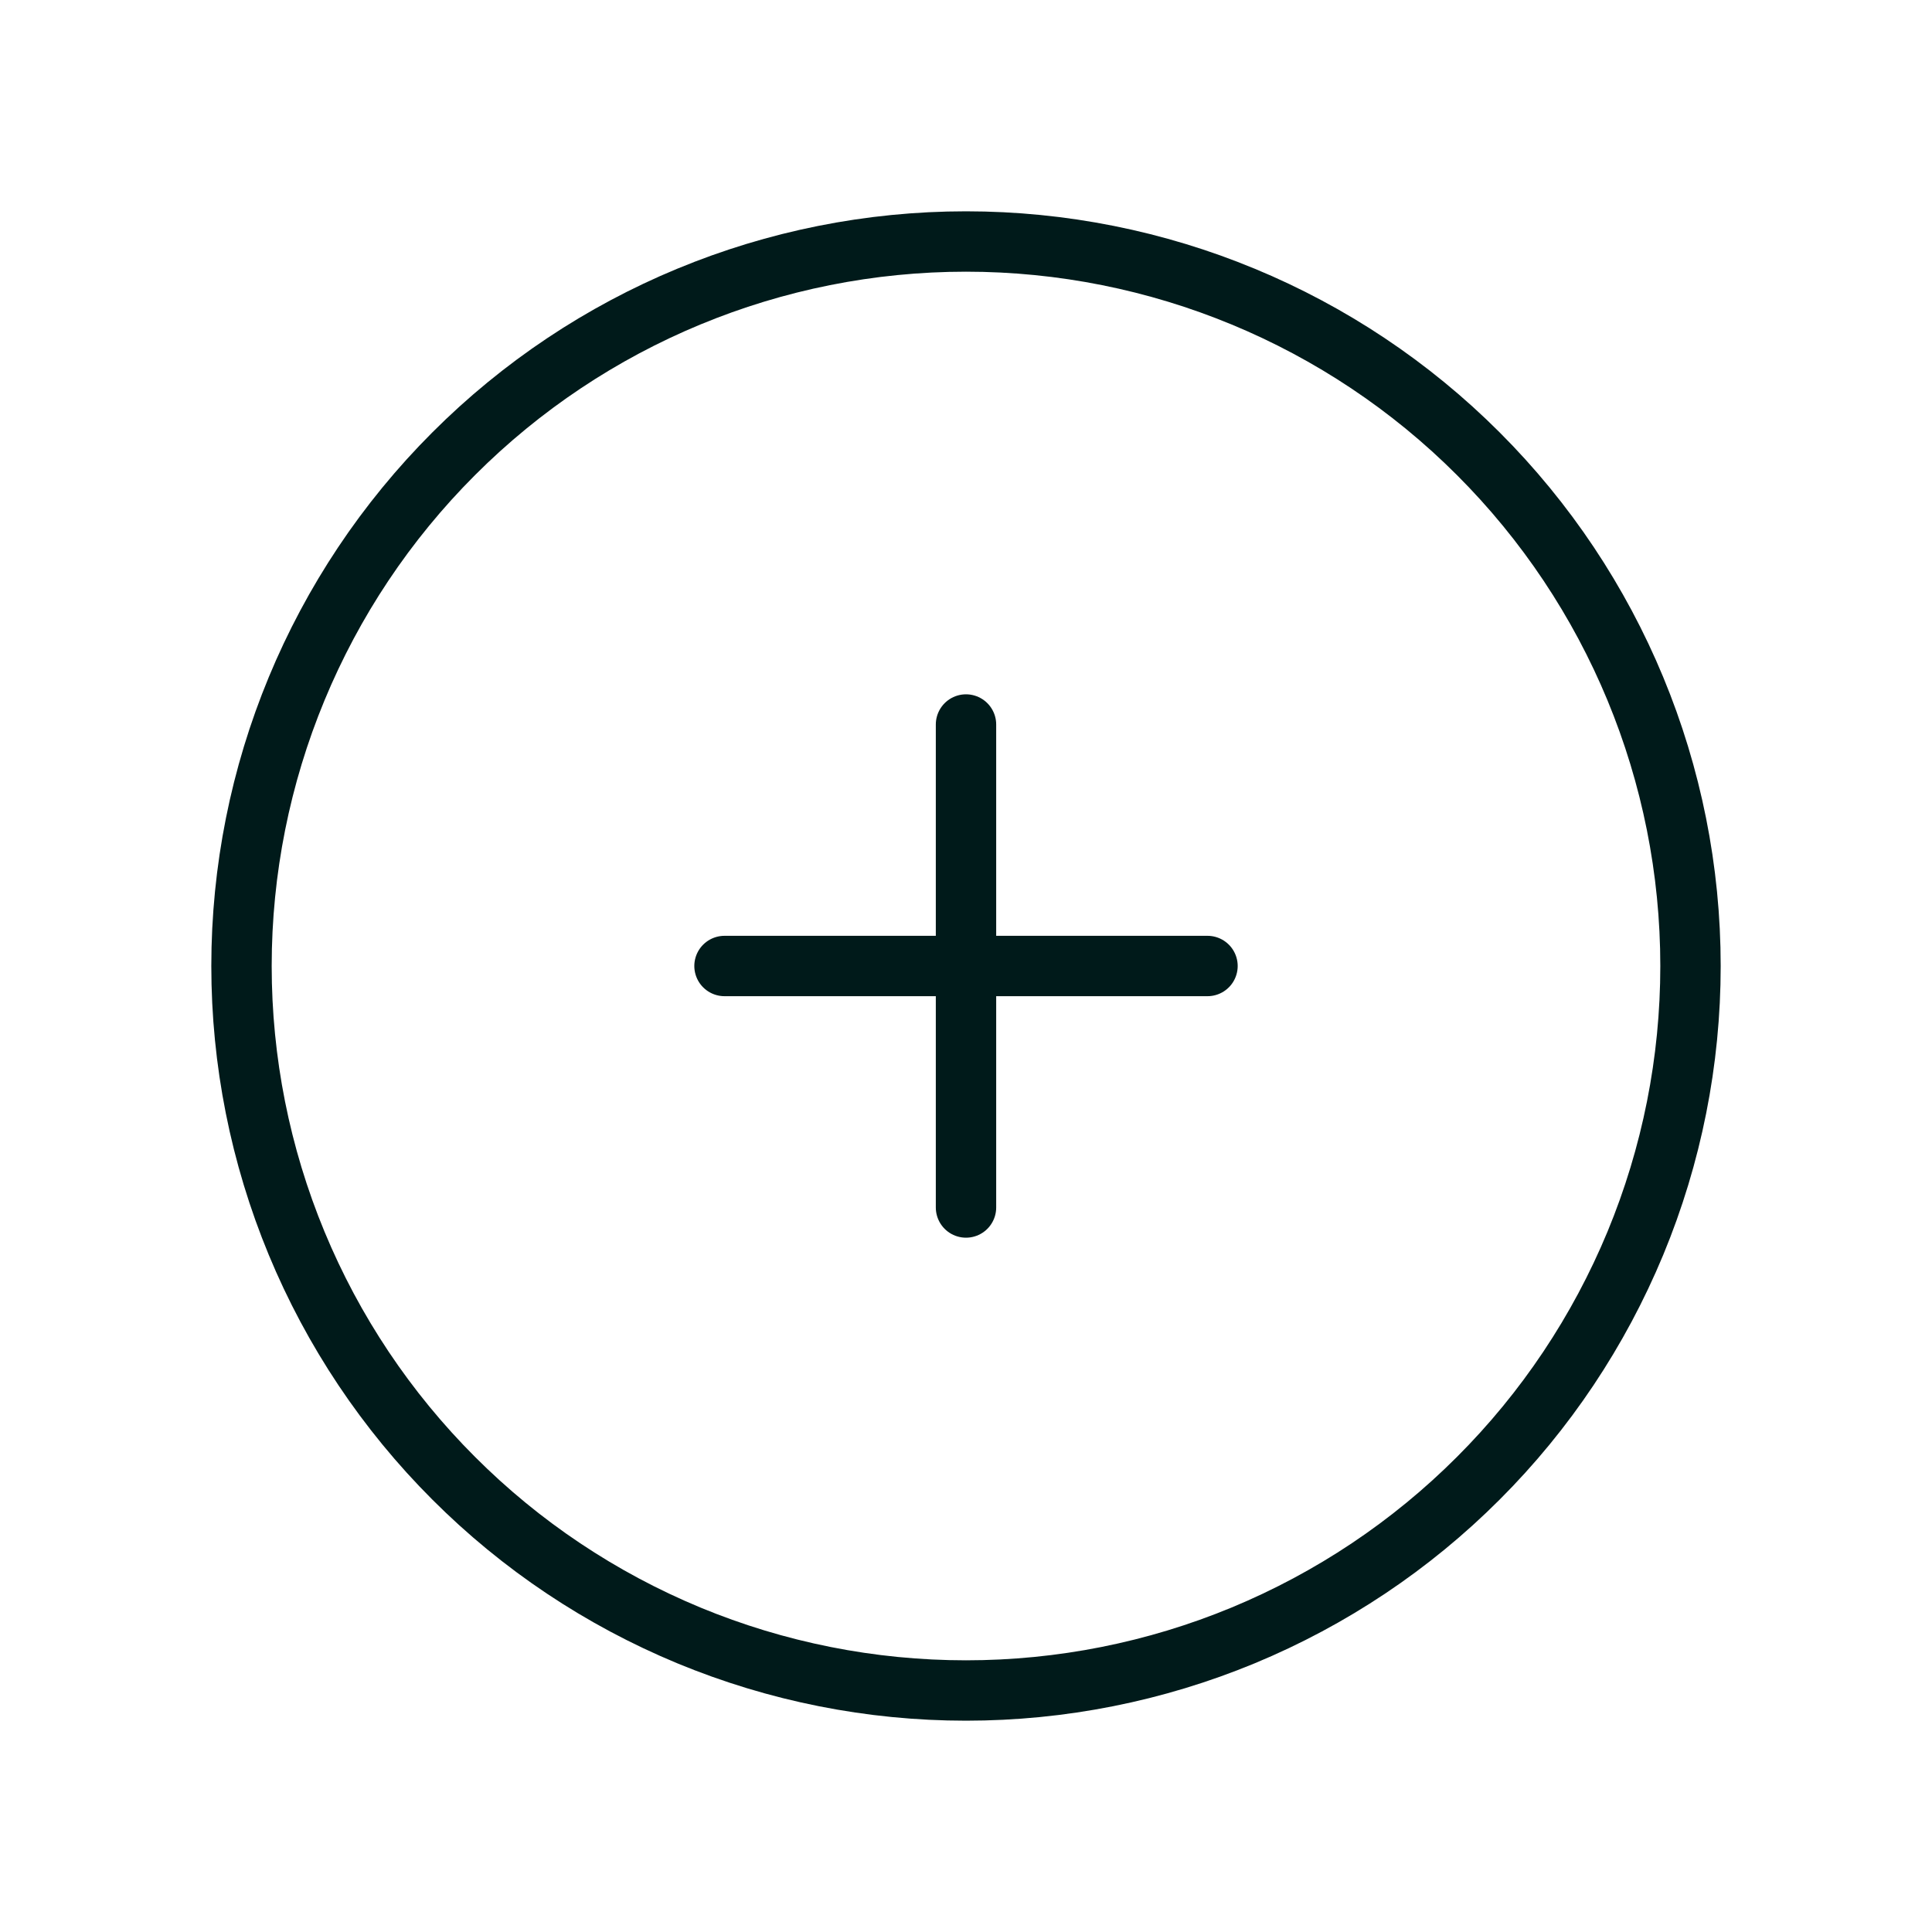 <svg width="32" height="32" viewBox="0 0 32 32" fill="none" xmlns="http://www.w3.org/2000/svg">
<g id="Frame" clip-path="url(#clip0_386_594)">
<path id="Vector" d="M4 16C4 17.576 4.31 19.136 4.913 20.592C5.516 22.048 6.4 23.371 7.515 24.485C8.629 25.6 9.952 26.483 11.408 27.087C12.864 27.69 14.424 28 16 28C17.576 28 19.136 27.69 20.592 27.087C22.048 26.483 23.371 25.6 24.485 24.485C25.6 23.371 26.483 22.048 27.087 20.592C27.69 19.136 28 17.576 28 16C28 12.817 26.736 9.765 24.485 7.515C22.235 5.264 19.183 4 16 4C12.817 4 9.765 5.264 7.515 7.515C5.264 9.765 4 12.817 4 16Z" stroke="#001A1A" stroke-linecap="round" stroke-linejoin="round"/>
<path id="Vector_2" d="M12 16H20" stroke="#001A1A" stroke-linecap="round" stroke-linejoin="round"/>
<path id="Vector_3" d="M16 12V20" stroke="#001A1A" stroke-linecap="round" stroke-linejoin="round"/>
</g>
<defs>
<clipPath id="clip0_386_594">
<rect width="32" height="32" fill="white"/>
</clipPath>
</defs>
</svg>
